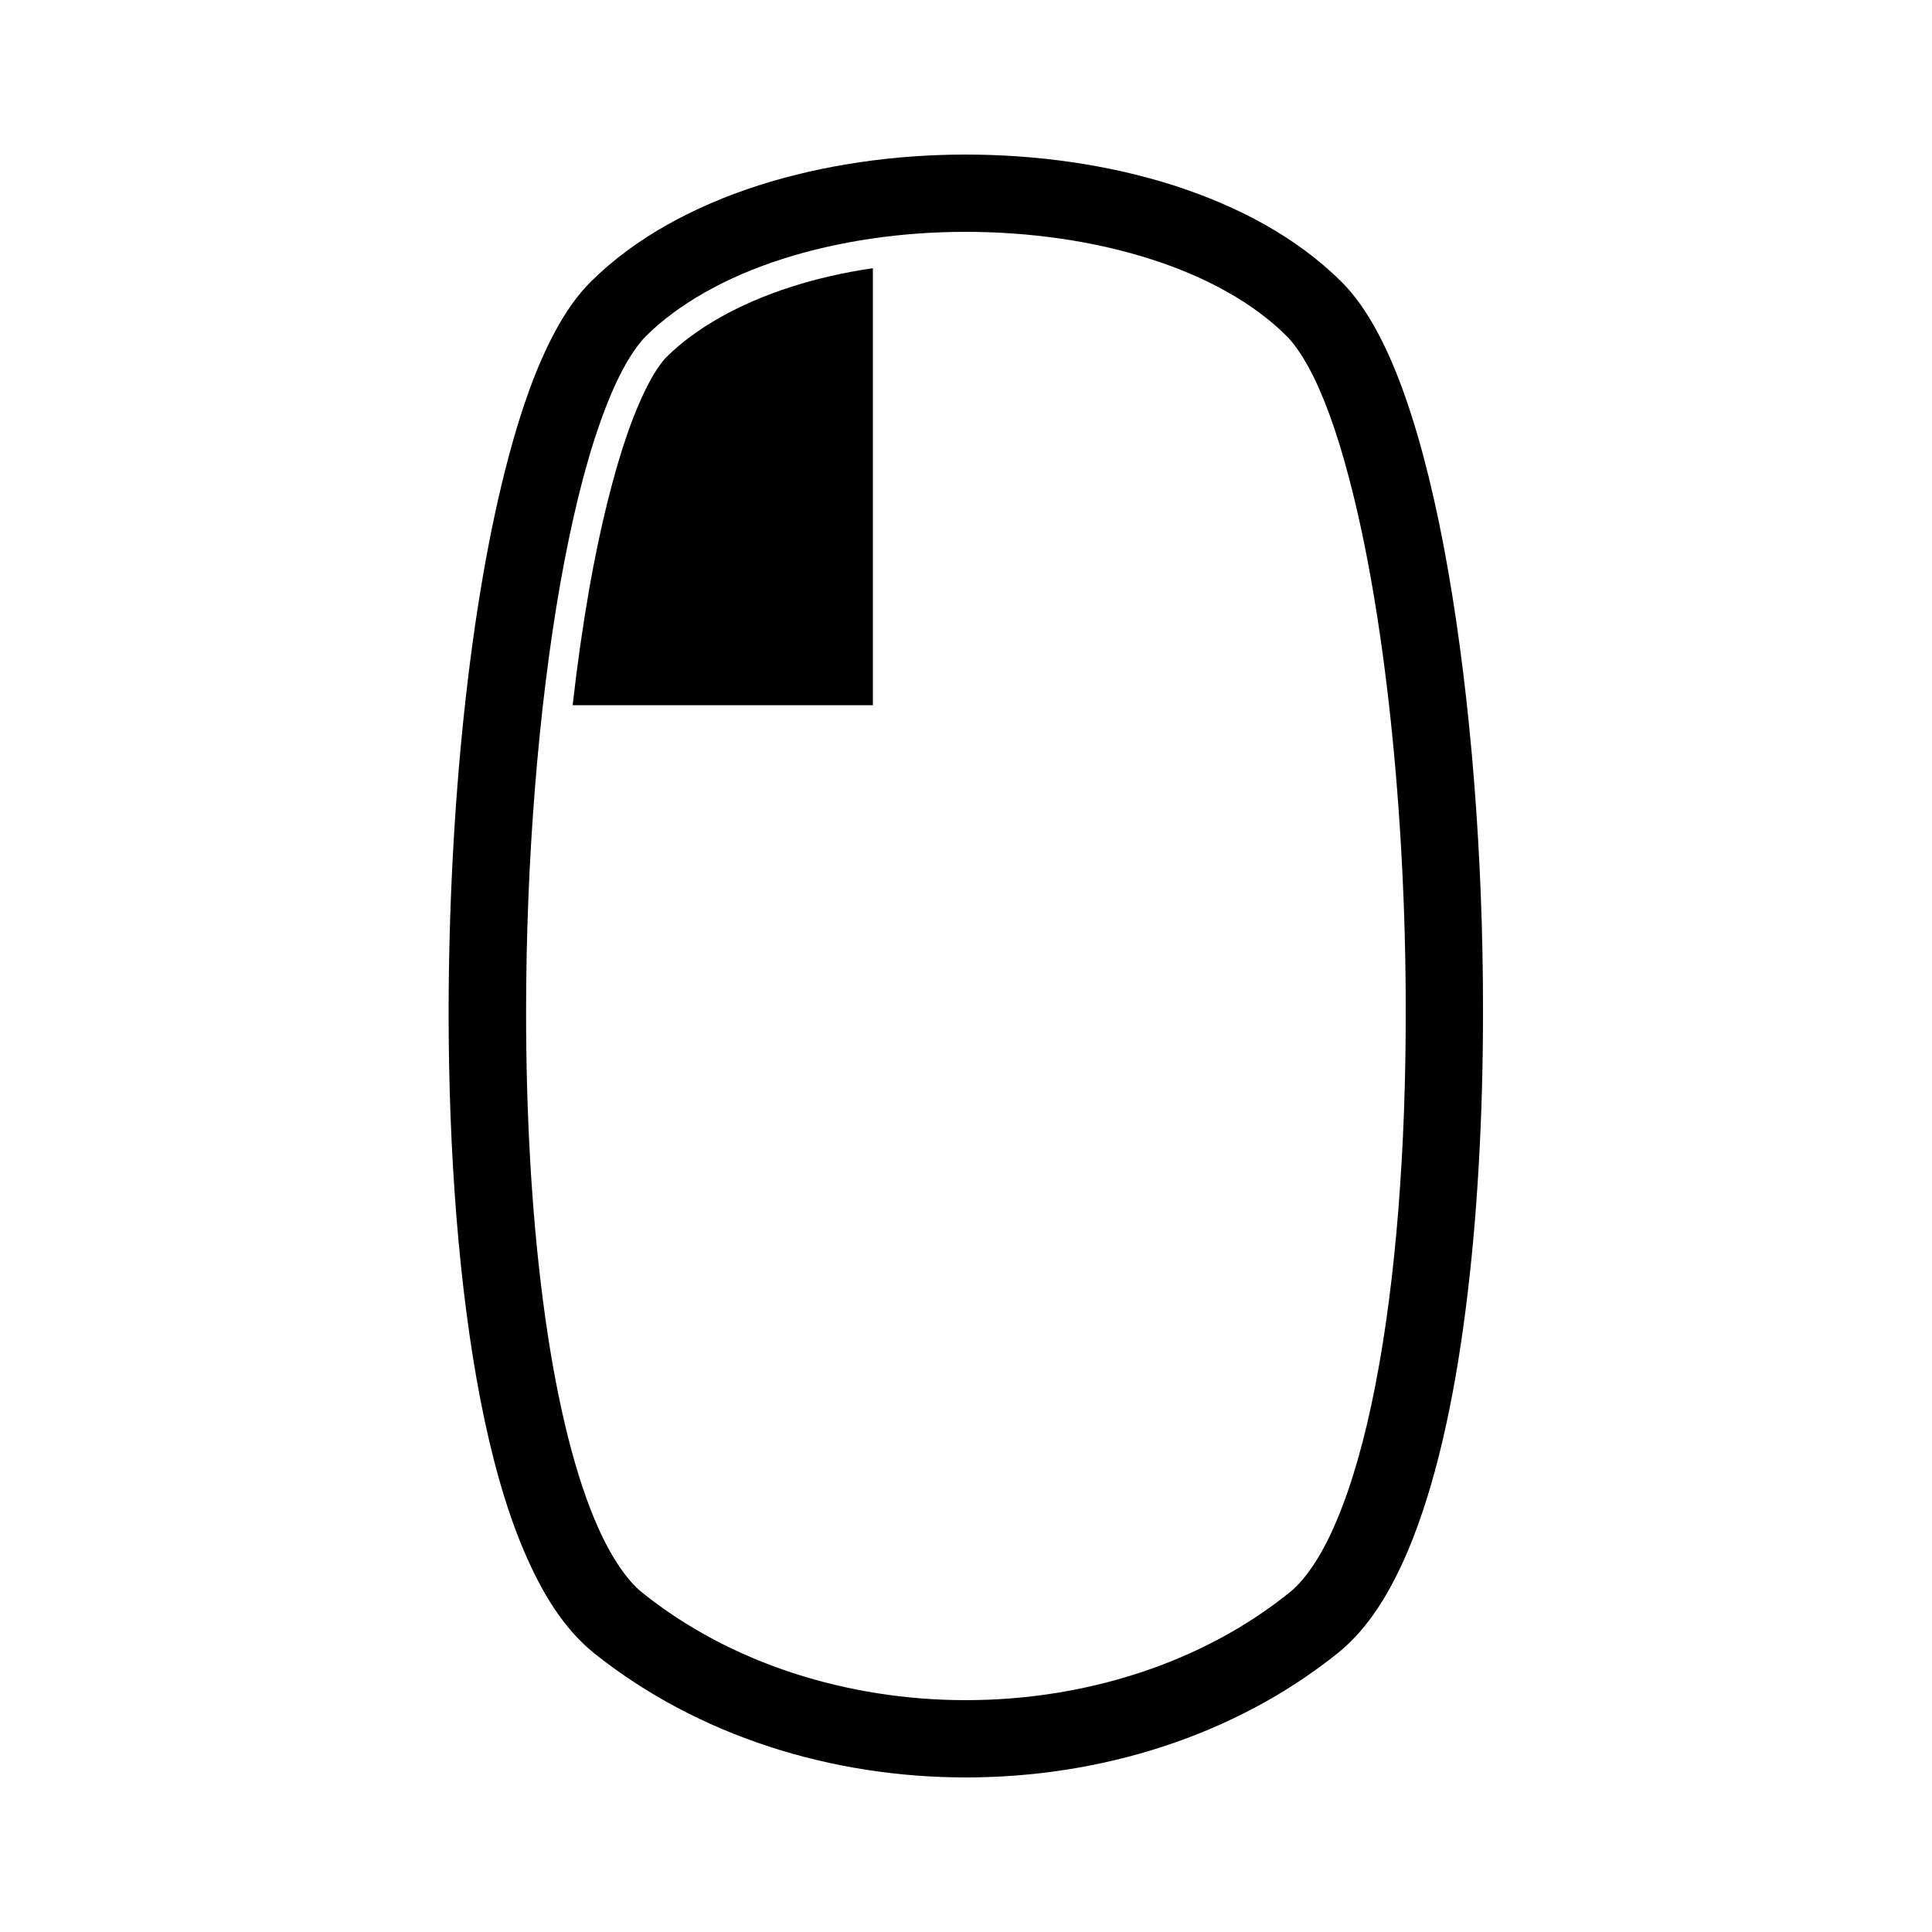 <?xml version="1.0" encoding="utf-8"?>
<!-- Generator: Adobe Illustrator 16.0.0, SVG Export Plug-In . SVG Version: 6.00 Build 0)  -->
<!DOCTYPE svg PUBLIC "-//W3C//DTD SVG 1.1//EN" "http://www.w3.org/Graphics/SVG/1.1/DTD/svg11.dtd">
<svg version="1.1" id="Capa_1" xmlns="http://www.w3.org/2000/svg" xmlns:xlink="http://www.w3.org/1999/xlink" x="0px" y="0px"
	 width="100px" height="100px" viewBox="0 0 100 100" enable-background="new 0 0 100 100" xml:space="preserve">
<g>
	<path d="M74.95,29.5c-0.59-3.37-1.32-6.4-2.2-8.92c-0.44-1.26-0.92-2.4-1.46-3.4c-0.54-1-1.13-1.87-1.85-2.59
		c-2.31-2.3-5.35-3.92-8.71-5C57.37,8.52,53.67,8,49.97,8c-3.68,0-7.37,0.53-10.72,1.6c-3.34,1.08-6.37,2.7-8.67,4.98
		c-0.72,0.72-1.32,1.59-1.86,2.6c-0.94,1.75-1.72,3.93-2.39,6.45c-2.02,7.55-3.1,18.27-3.11,28.76c0,7.18,0.52,14.24,1.65,20.08
		c0.57,2.92,1.29,5.54,2.23,7.76c0.94,2.21,2.06,4.05,3.64,5.33C36.14,89.88,43.08,92,49.99,92c6.92,0,13.86-2.11,19.26-6.44
		c1.58-1.28,2.7-3.12,3.64-5.33c1.39-3.32,2.34-7.57,2.96-12.36c0.62-4.79,0.91-10.11,0.91-15.5C76.77,44.37,76.13,36.25,74.95,29.5
		z M71.19,71.69c-0.53,2.74-1.21,5.13-1.99,6.98c-0.77,1.86-1.68,3.15-2.46,3.76C62.18,86.11,56.1,88,49.99,88
		c-6.1,0-12.17-1.89-16.74-5.56c-0.78-0.61-1.68-1.9-2.46-3.76c-1.17-2.78-2.09-6.75-2.68-11.32c-0.6-4.57-0.88-9.73-0.88-14.97
		c0-7.77,0.63-15.73,1.77-22.18c0.57-3.22,1.26-6.07,2.05-8.3c0.39-1.11,0.8-2.07,1.21-2.83c0.41-0.76,0.82-1.32,1.15-1.66
		c1.71-1.7,4.17-3.08,7.07-4.01c2.89-0.93,6.19-1.41,9.49-1.41c3.32,0,6.64,0.47,9.55,1.4c2.91,0.92,5.39,2.3,7.09,4.01
		c0.33,0.33,0.74,0.89,1.15,1.65c0.72,1.33,1.43,3.26,2.04,5.59c1.87,6.99,2.97,17.51,2.96,27.7
		C72.77,59.35,72.26,66.22,71.19,71.69z"/>
	<path d="M40.97,14.84L40.97,14.84c-2.72,0.87-4.99,2.16-6.47,3.64l0,0l0,0c-0.18,0.17-0.54,0.64-0.89,1.3
		c-0.36,0.67-0.75,1.57-1.12,2.62c-0.74,2.12-1.43,4.9-1.99,8.07c-0.33,1.89-0.62,3.91-0.86,6.03h15.54V13.88
		C43.7,14.1,42.28,14.42,40.97,14.84L40.97,14.84z"/>
</g>
</svg>
